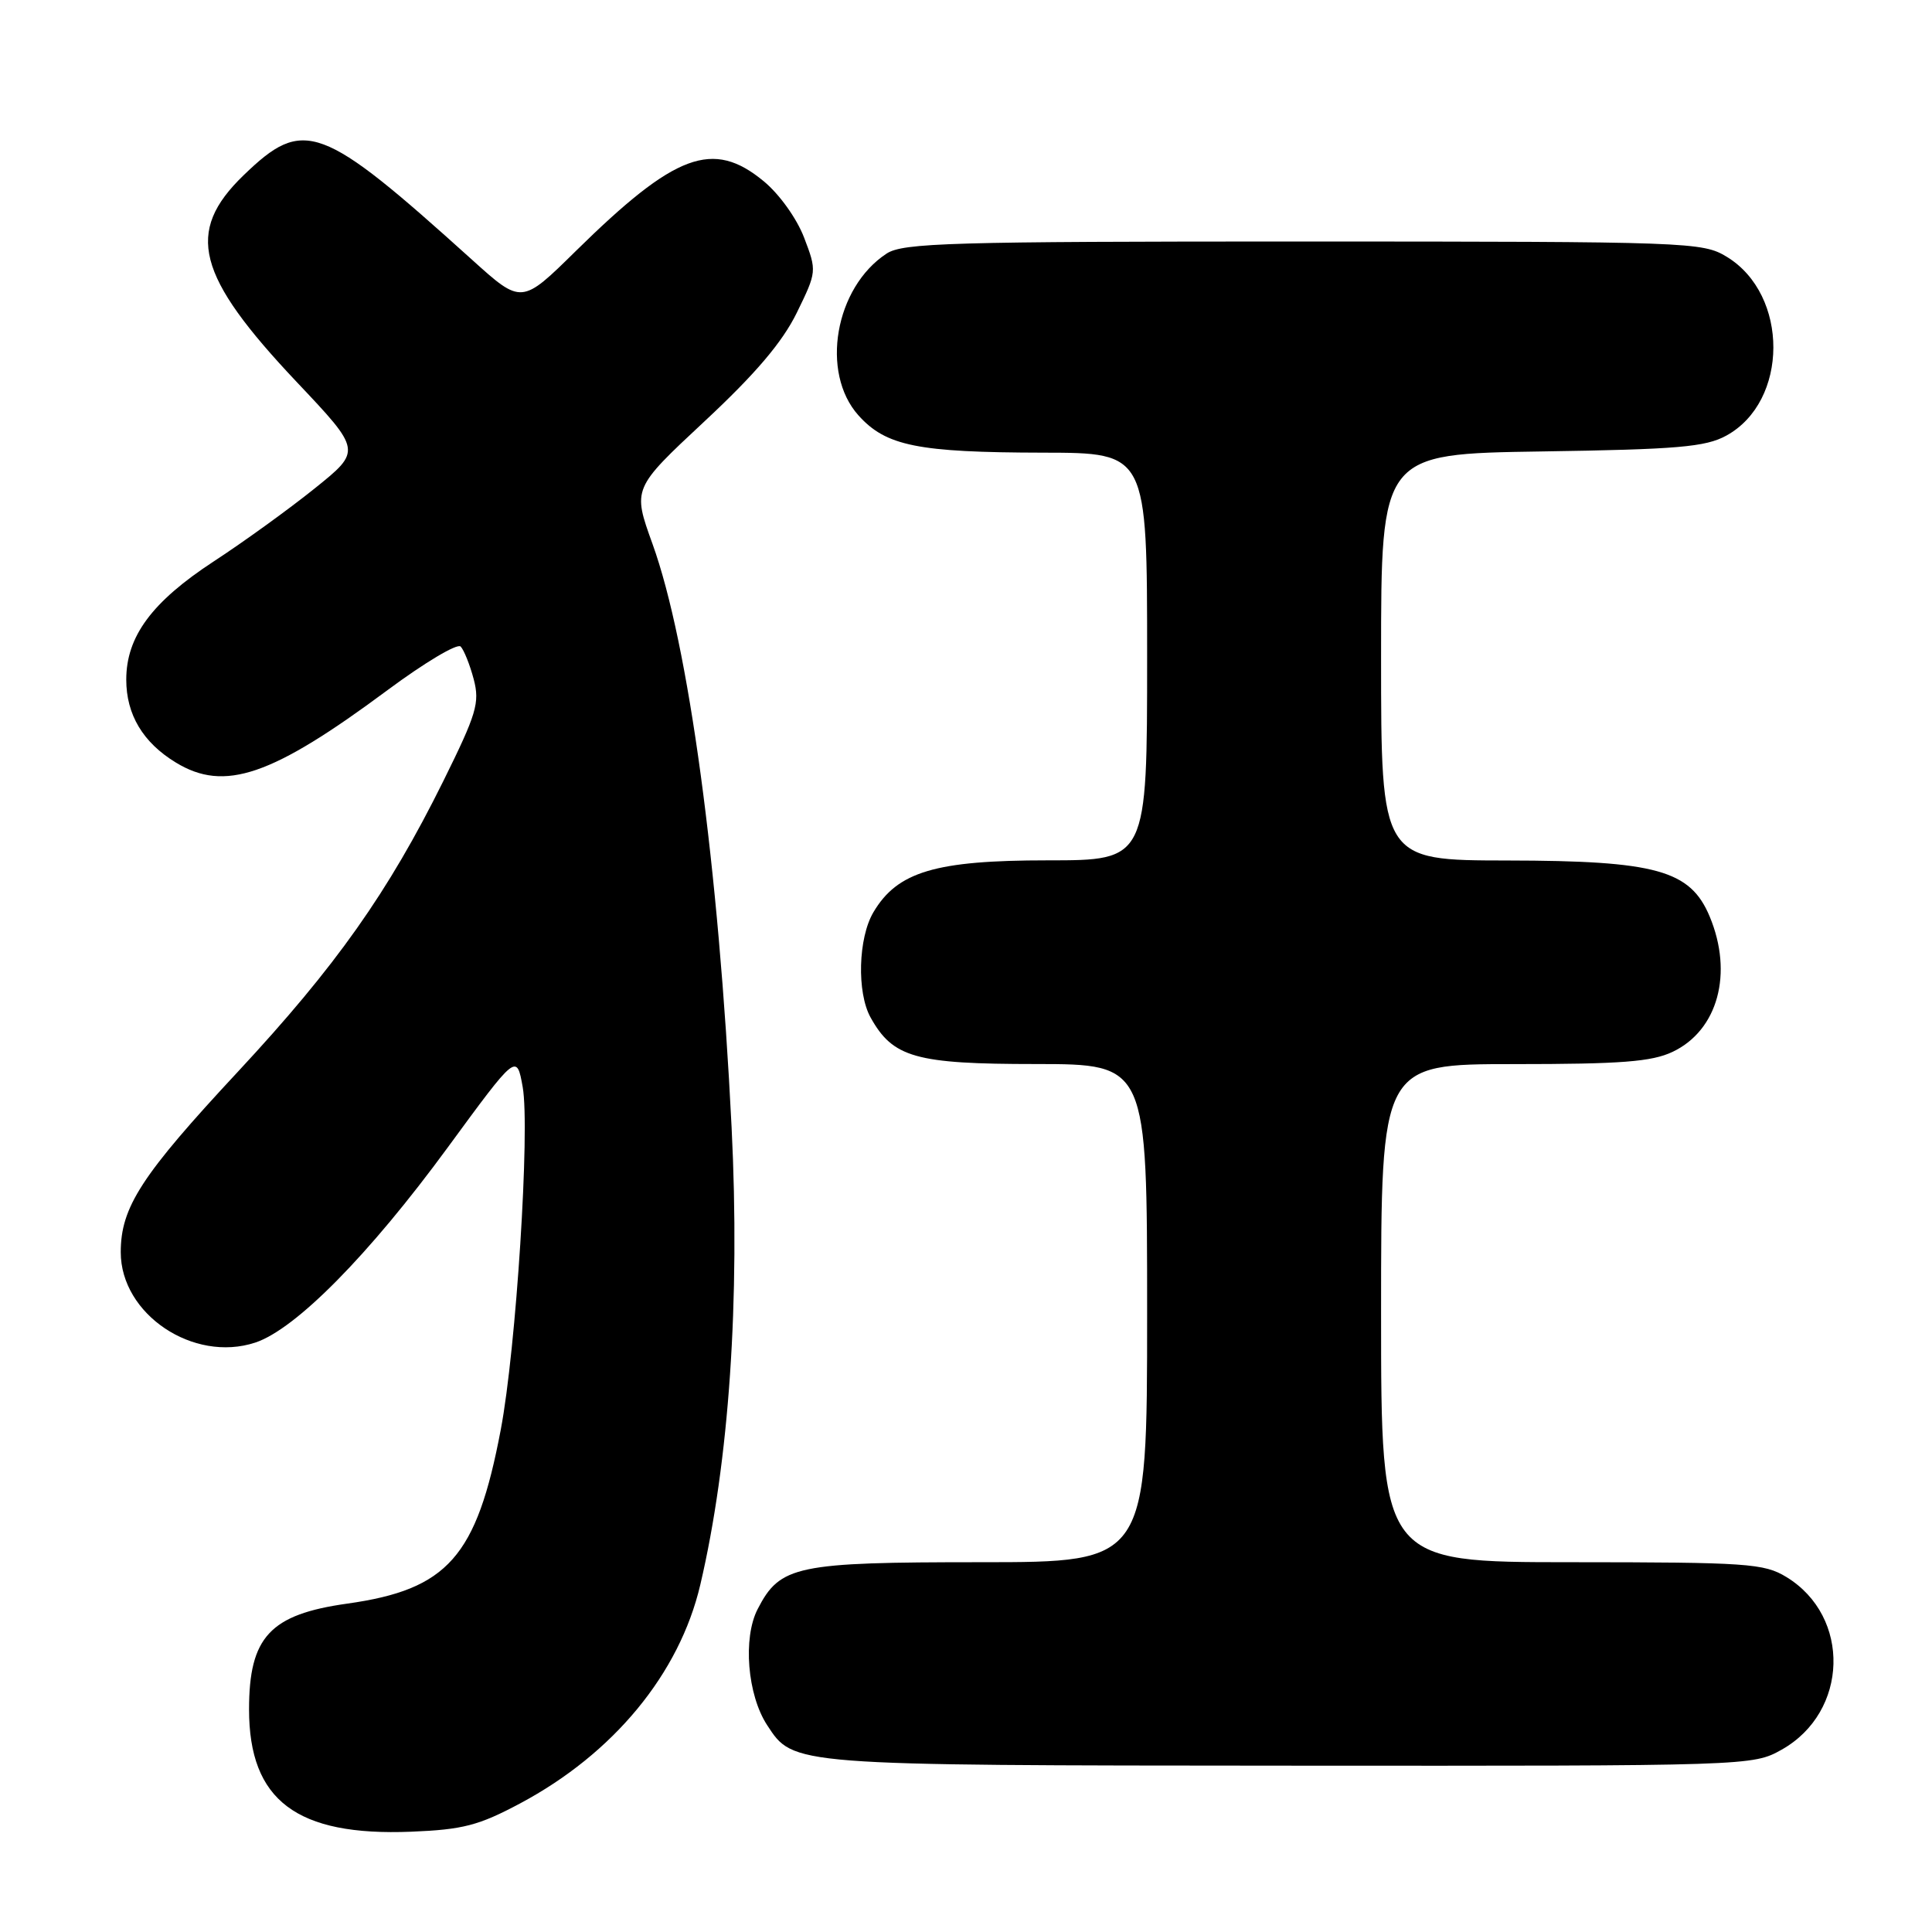 <?xml version="1.0" encoding="UTF-8" standalone="no"?>
<!DOCTYPE svg PUBLIC "-//W3C//DTD SVG 1.1//EN" "http://www.w3.org/Graphics/SVG/1.1/DTD/svg11.dtd" >
<svg xmlns="http://www.w3.org/2000/svg" xmlns:xlink="http://www.w3.org/1999/xlink" version="1.1" viewBox="0 0 256 256">
 <g >
 <path fill="currentColor"
d=" M 68.92 238.96 C 81.30 232.36 90.03 221.77 92.79 210.00 C 96.62 193.68 98.08 172.27 96.94 149.36 C 95.22 114.65 91.24 85.32 86.46 72.07 C 83.81 64.73 83.81 64.73 93.34 55.84 C 100.12 49.52 103.65 45.36 105.57 41.46 C 108.24 36.00 108.24 35.92 106.55 31.49 C 105.58 28.95 103.26 25.71 101.19 24.01 C 94.46 18.45 89.47 20.31 76.30 33.26 C 69.11 40.34 69.11 40.34 62.55 34.42 C 42.50 16.33 40.27 15.50 32.27 23.23 C 24.51 30.73 26.00 36.52 39.31 50.61 C 47.92 59.72 47.92 59.72 41.71 64.71 C 38.29 67.46 32.26 71.82 28.29 74.41 C 20.12 79.76 16.73 84.34 16.73 90.06 C 16.73 94.68 18.94 98.39 23.30 101.04 C 29.76 104.98 36.01 102.84 51.37 91.43 C 56.25 87.81 60.60 85.21 61.04 85.67 C 61.48 86.13 62.26 88.08 62.77 90.00 C 63.59 93.13 63.16 94.56 58.74 103.50 C 51.43 118.26 44.52 128.03 31.53 142.00 C 18.71 155.77 16.00 159.96 16.00 165.93 C 16.00 174.14 25.62 180.60 33.82 177.90 C 39.18 176.13 48.91 166.27 59.33 152.04 C 68.46 139.58 68.46 139.58 69.26 144.04 C 70.25 149.60 68.39 178.74 66.35 189.46 C 63.16 206.29 59.33 210.62 46.00 212.49 C 35.78 213.92 33.00 216.92 33.00 226.50 C 33.00 238.57 39.30 243.32 54.50 242.71 C 61.34 242.43 63.43 241.89 68.92 238.96 Z  M 236.08 231.84 C 244.95 226.85 245.30 214.20 236.70 208.96 C 233.75 207.16 231.53 207.01 208.25 207.00 C 183.00 207.00 183.00 207.00 183.00 174.00 C 183.00 141.00 183.00 141.00 200.60 141.00 C 214.82 141.00 218.86 140.69 221.64 139.37 C 227.63 136.52 229.69 128.98 226.54 121.44 C 223.97 115.30 219.46 114.05 199.75 114.02 C 183.00 114.00 183.00 114.00 183.00 87.07 C 183.00 60.14 183.00 60.14 204.25 59.82 C 222.27 59.55 225.99 59.23 228.73 57.73 C 237.03 53.20 237.07 39.06 228.81 34.03 C 225.60 32.07 223.89 32.01 172.71 32.00 C 125.96 32.00 119.65 32.18 117.48 33.60 C 110.63 38.09 108.67 49.37 113.75 55.04 C 117.39 59.10 121.60 59.95 138.25 59.98 C 152.00 60.00 152.00 60.00 152.00 87.00 C 152.00 114.00 152.00 114.00 138.82 114.00 C 123.94 114.00 118.91 115.50 115.73 120.88 C 113.71 124.30 113.52 131.50 115.35 134.81 C 118.31 140.14 121.30 140.99 137.25 140.99 C 152.00 141.00 152.00 141.00 152.00 174.00 C 152.00 207.00 152.00 207.00 129.95 207.00 C 105.49 207.00 103.37 207.44 100.40 213.20 C 98.41 217.03 99.03 224.59 101.65 228.59 C 105.17 233.96 104.60 233.92 170.86 233.96 C 231.96 234.00 232.24 233.99 236.08 231.84 Z "/>
</g>
</svg>